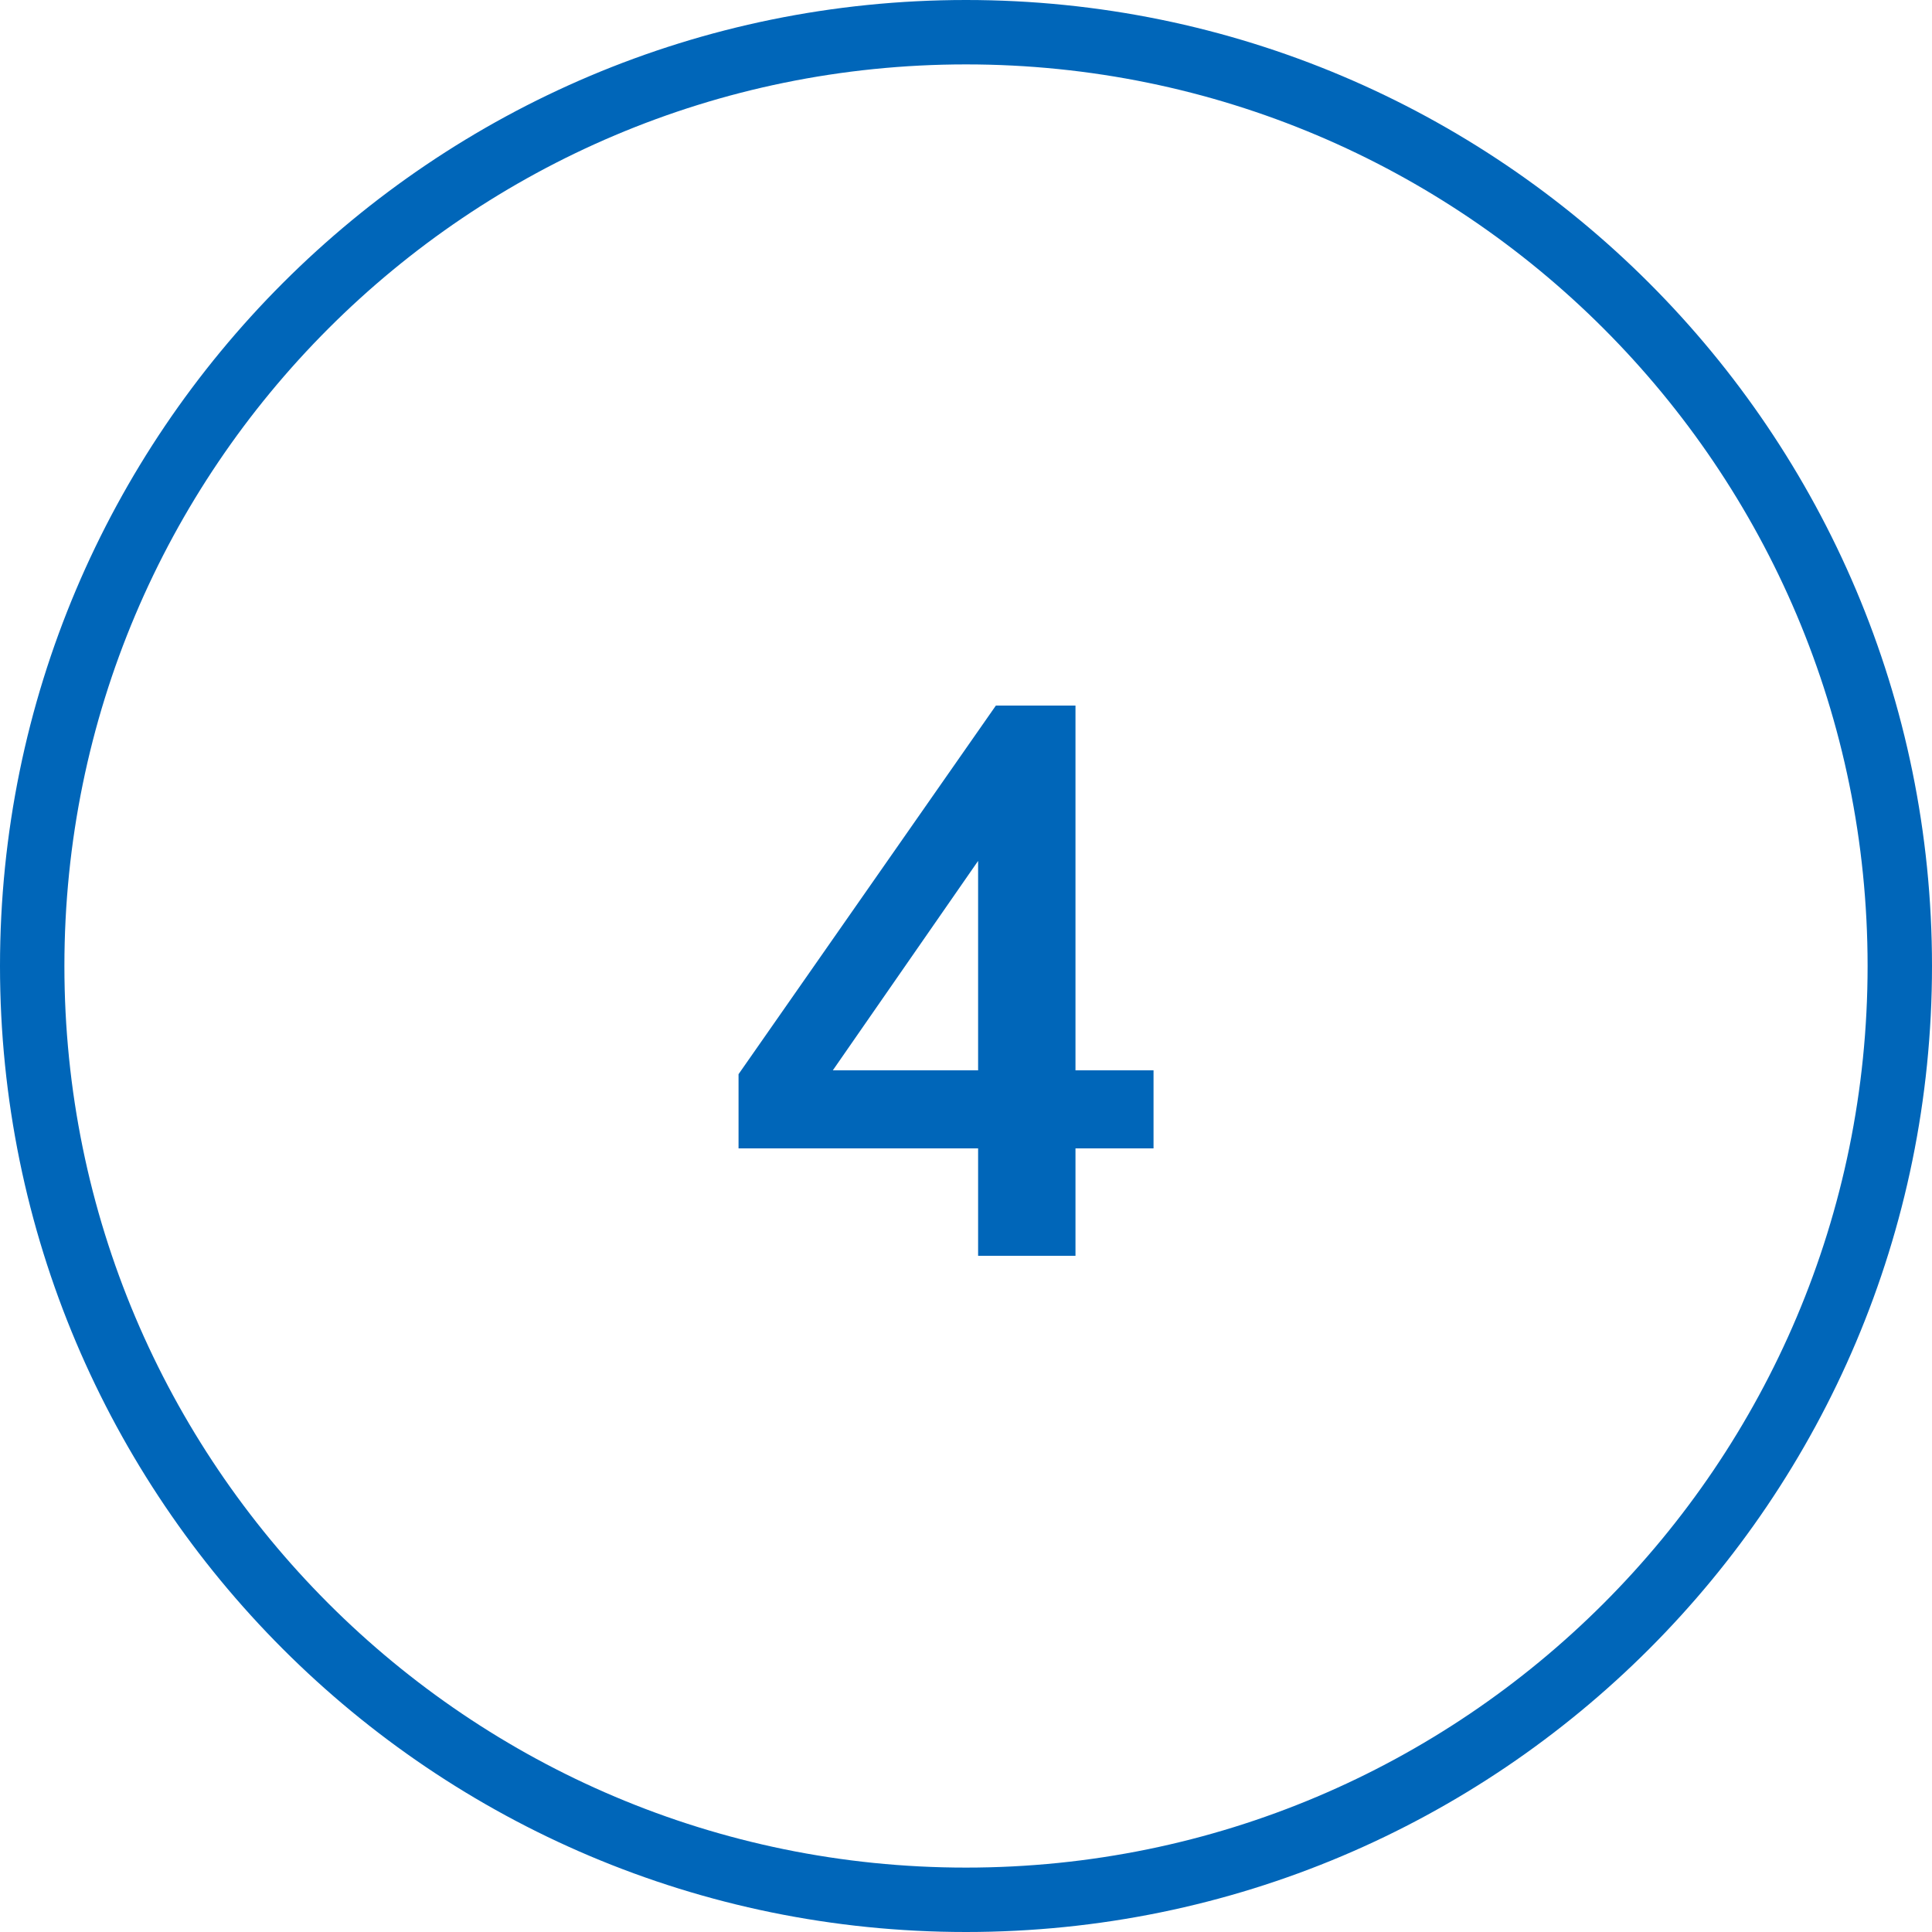 <svg width="60" height="60" viewBox="0 0 60 60" fill="none" xmlns="http://www.w3.org/2000/svg">
<path d="M30 59C46.016 59 59 46.016 59 30C59 13.984 46.016 1 30 1C13.984 1 1 13.984 1 30C1 46.016 13.984 59 30 59Z" stroke="#0066B9" stroke-width="2" stroke-linecap="round" stroke-linejoin="round"/>
<path d="M35.824 35.664H33.4V39H30.376V35.664H22.936V33.36L30.928 21.912H33.4V33.24H35.824V35.664ZM30.376 33.24V26.736L25.864 33.24H30.376Z" fill="#0066B9"/>
</svg>
